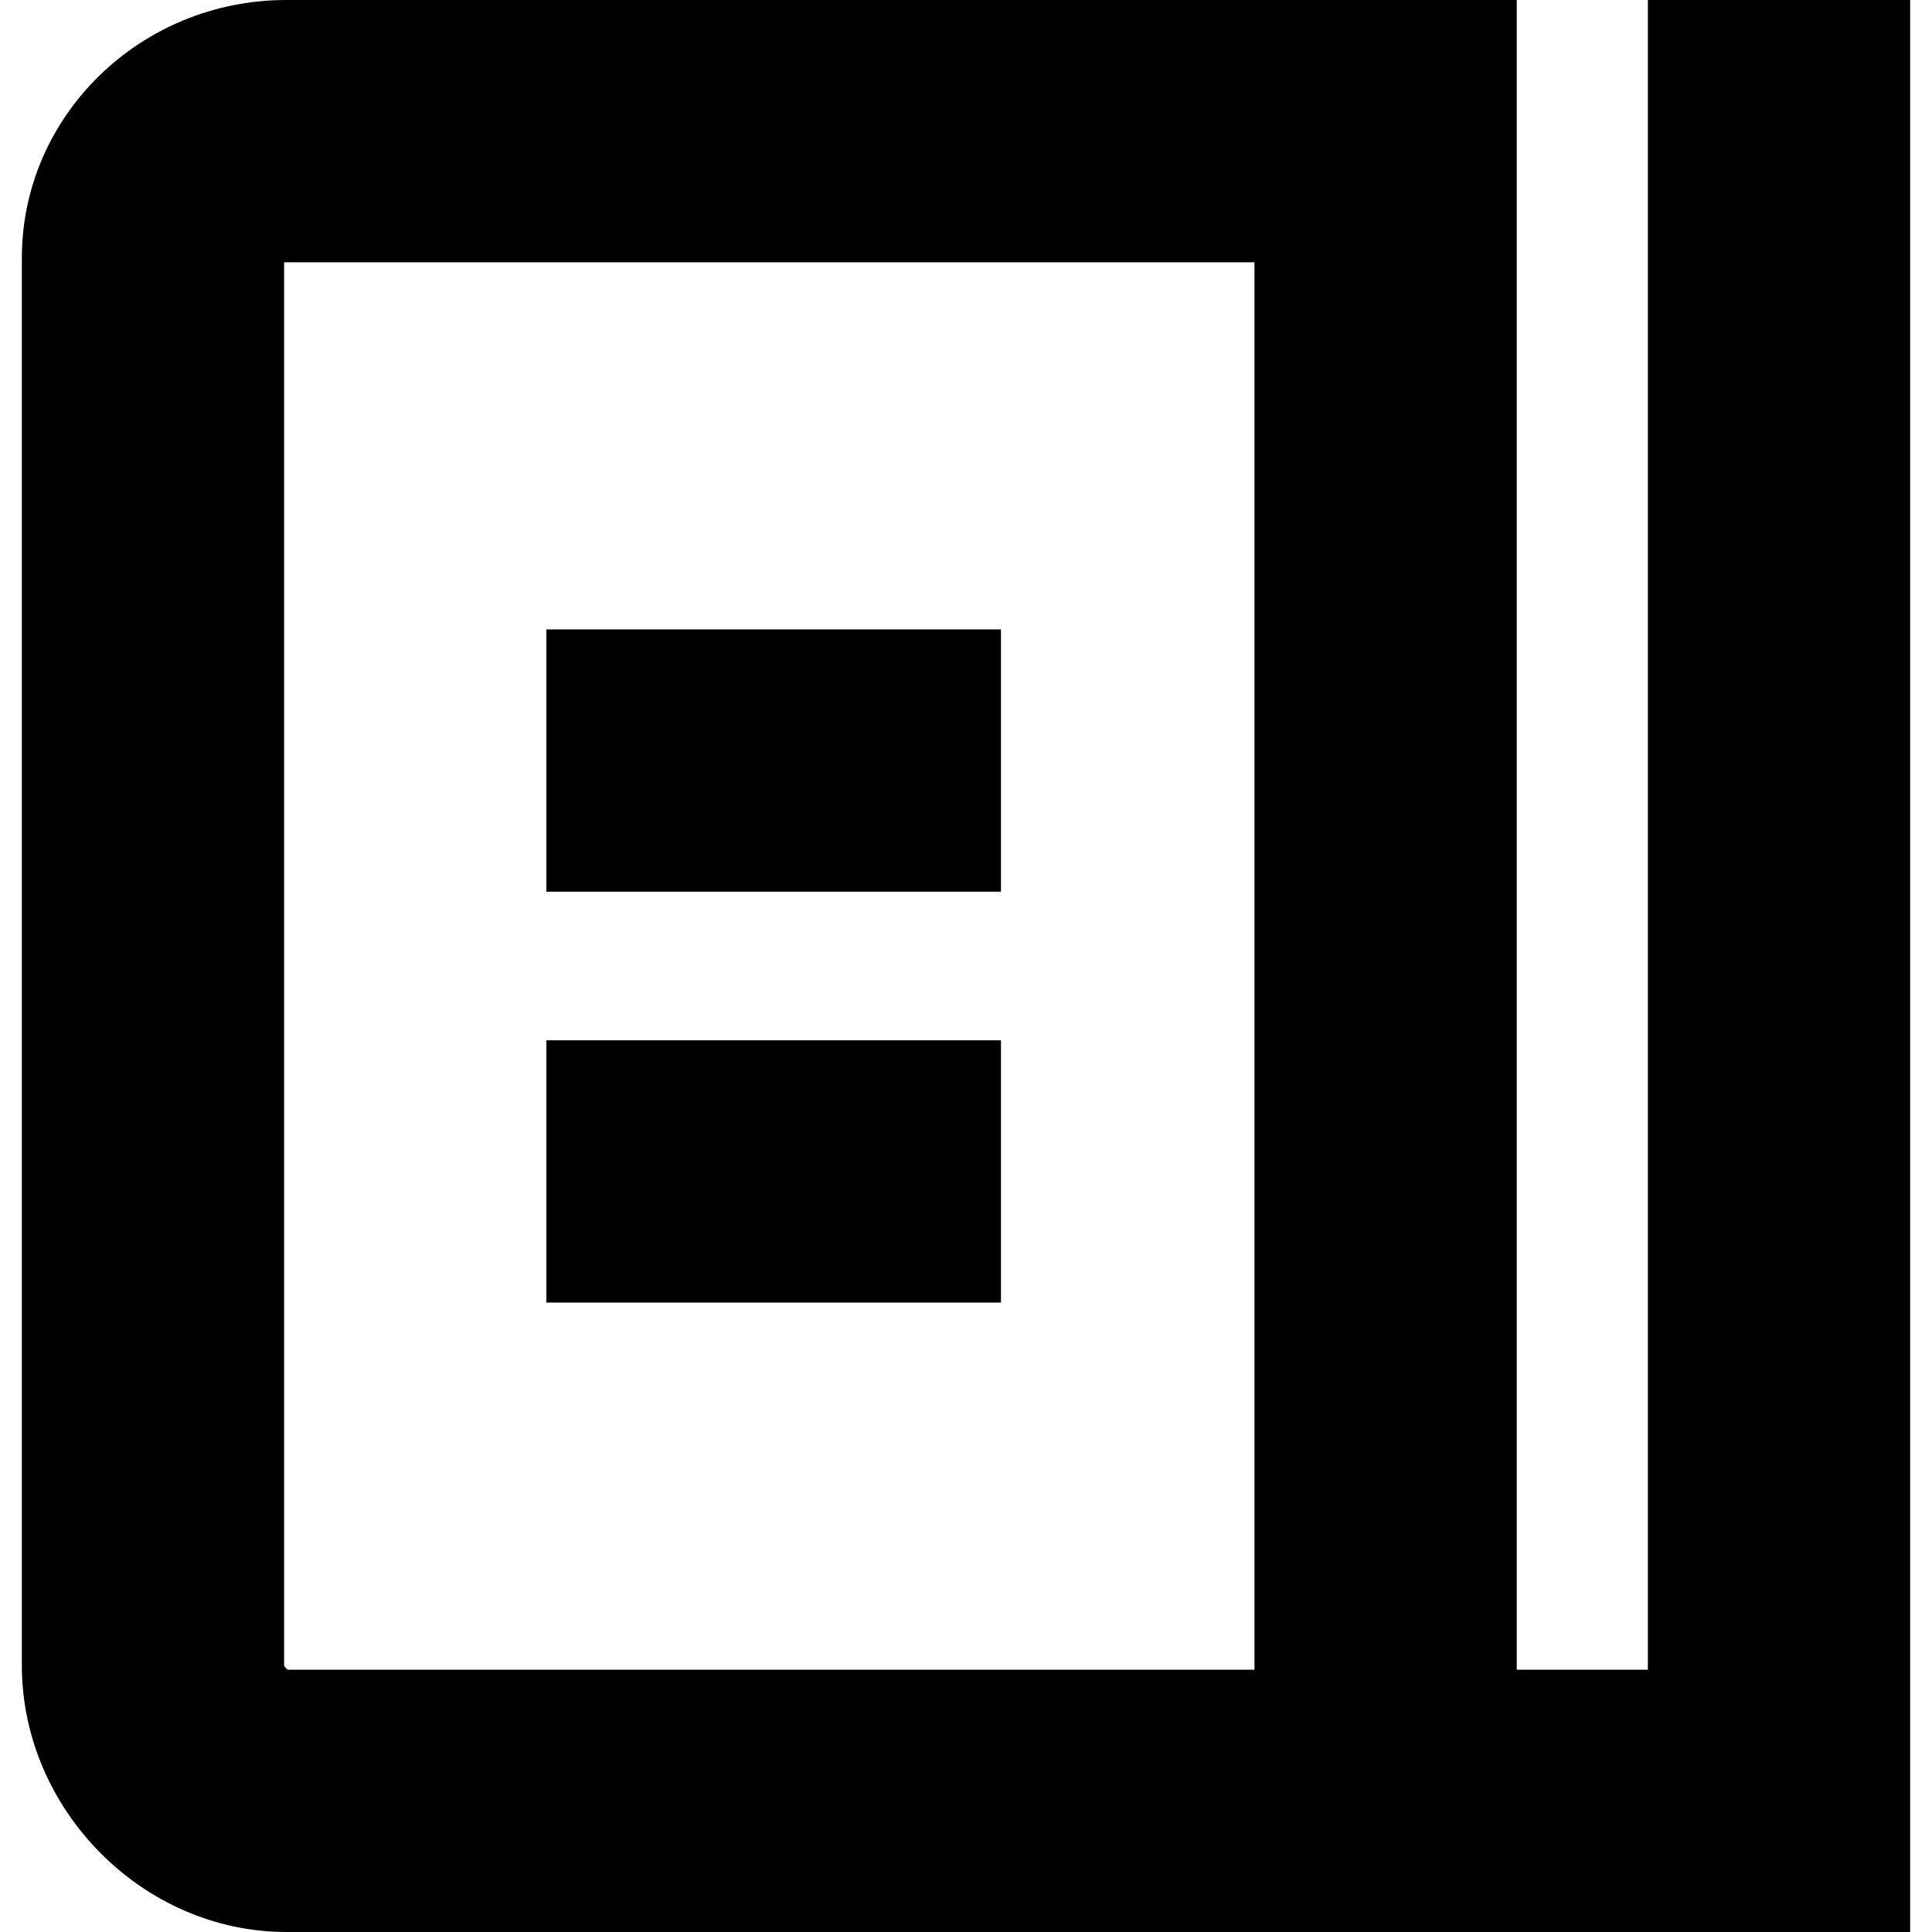 <?xml version="1.0" encoding="iso-8859-1"?>
<!-- Generator: Adobe Illustrator 19.0.0, SVG Export Plug-In . SVG Version: 6.00 Build 0)  -->
<svg version="1.1" id="Capa_1" xmlns="http://www.w3.org/2000/svg" xmlns:xlink="http://www.w3.org/1999/xlink" x="0px" y="0px"
	 viewBox="0 0 221 221" style="enable-background:new 0 0 221 221;" xml:space="preserve">
<g>
	<path d="M188.5,0v191h-15V0H32.75C16.07,0,2.5,13.233,2.5,29.5v161c0,16.532,13.852,30.5,30.25,30.5H218.5V0H188.5z M32.923,191
		c-0.174-0.112-0.423-0.383-0.423-0.5V30.027c0-0.017,0.151-0.027,0.25-0.027H143.5v161H32.923z"/>
	<rect x="62.5" y="72" width="52" height="30"/>
	<rect x="62.5" y="119" width="52" height="30"/>
</g>
<g>
</g>
<g>
</g>
<g>
</g>
<g>
</g>
<g>
</g>
<g>
</g>
<g>
</g>
<g>
</g>
<g>
</g>
<g>
</g>
<g>
</g>
<g>
</g>
<g>
</g>
<g>
</g>
<g>
</g>
</svg>
